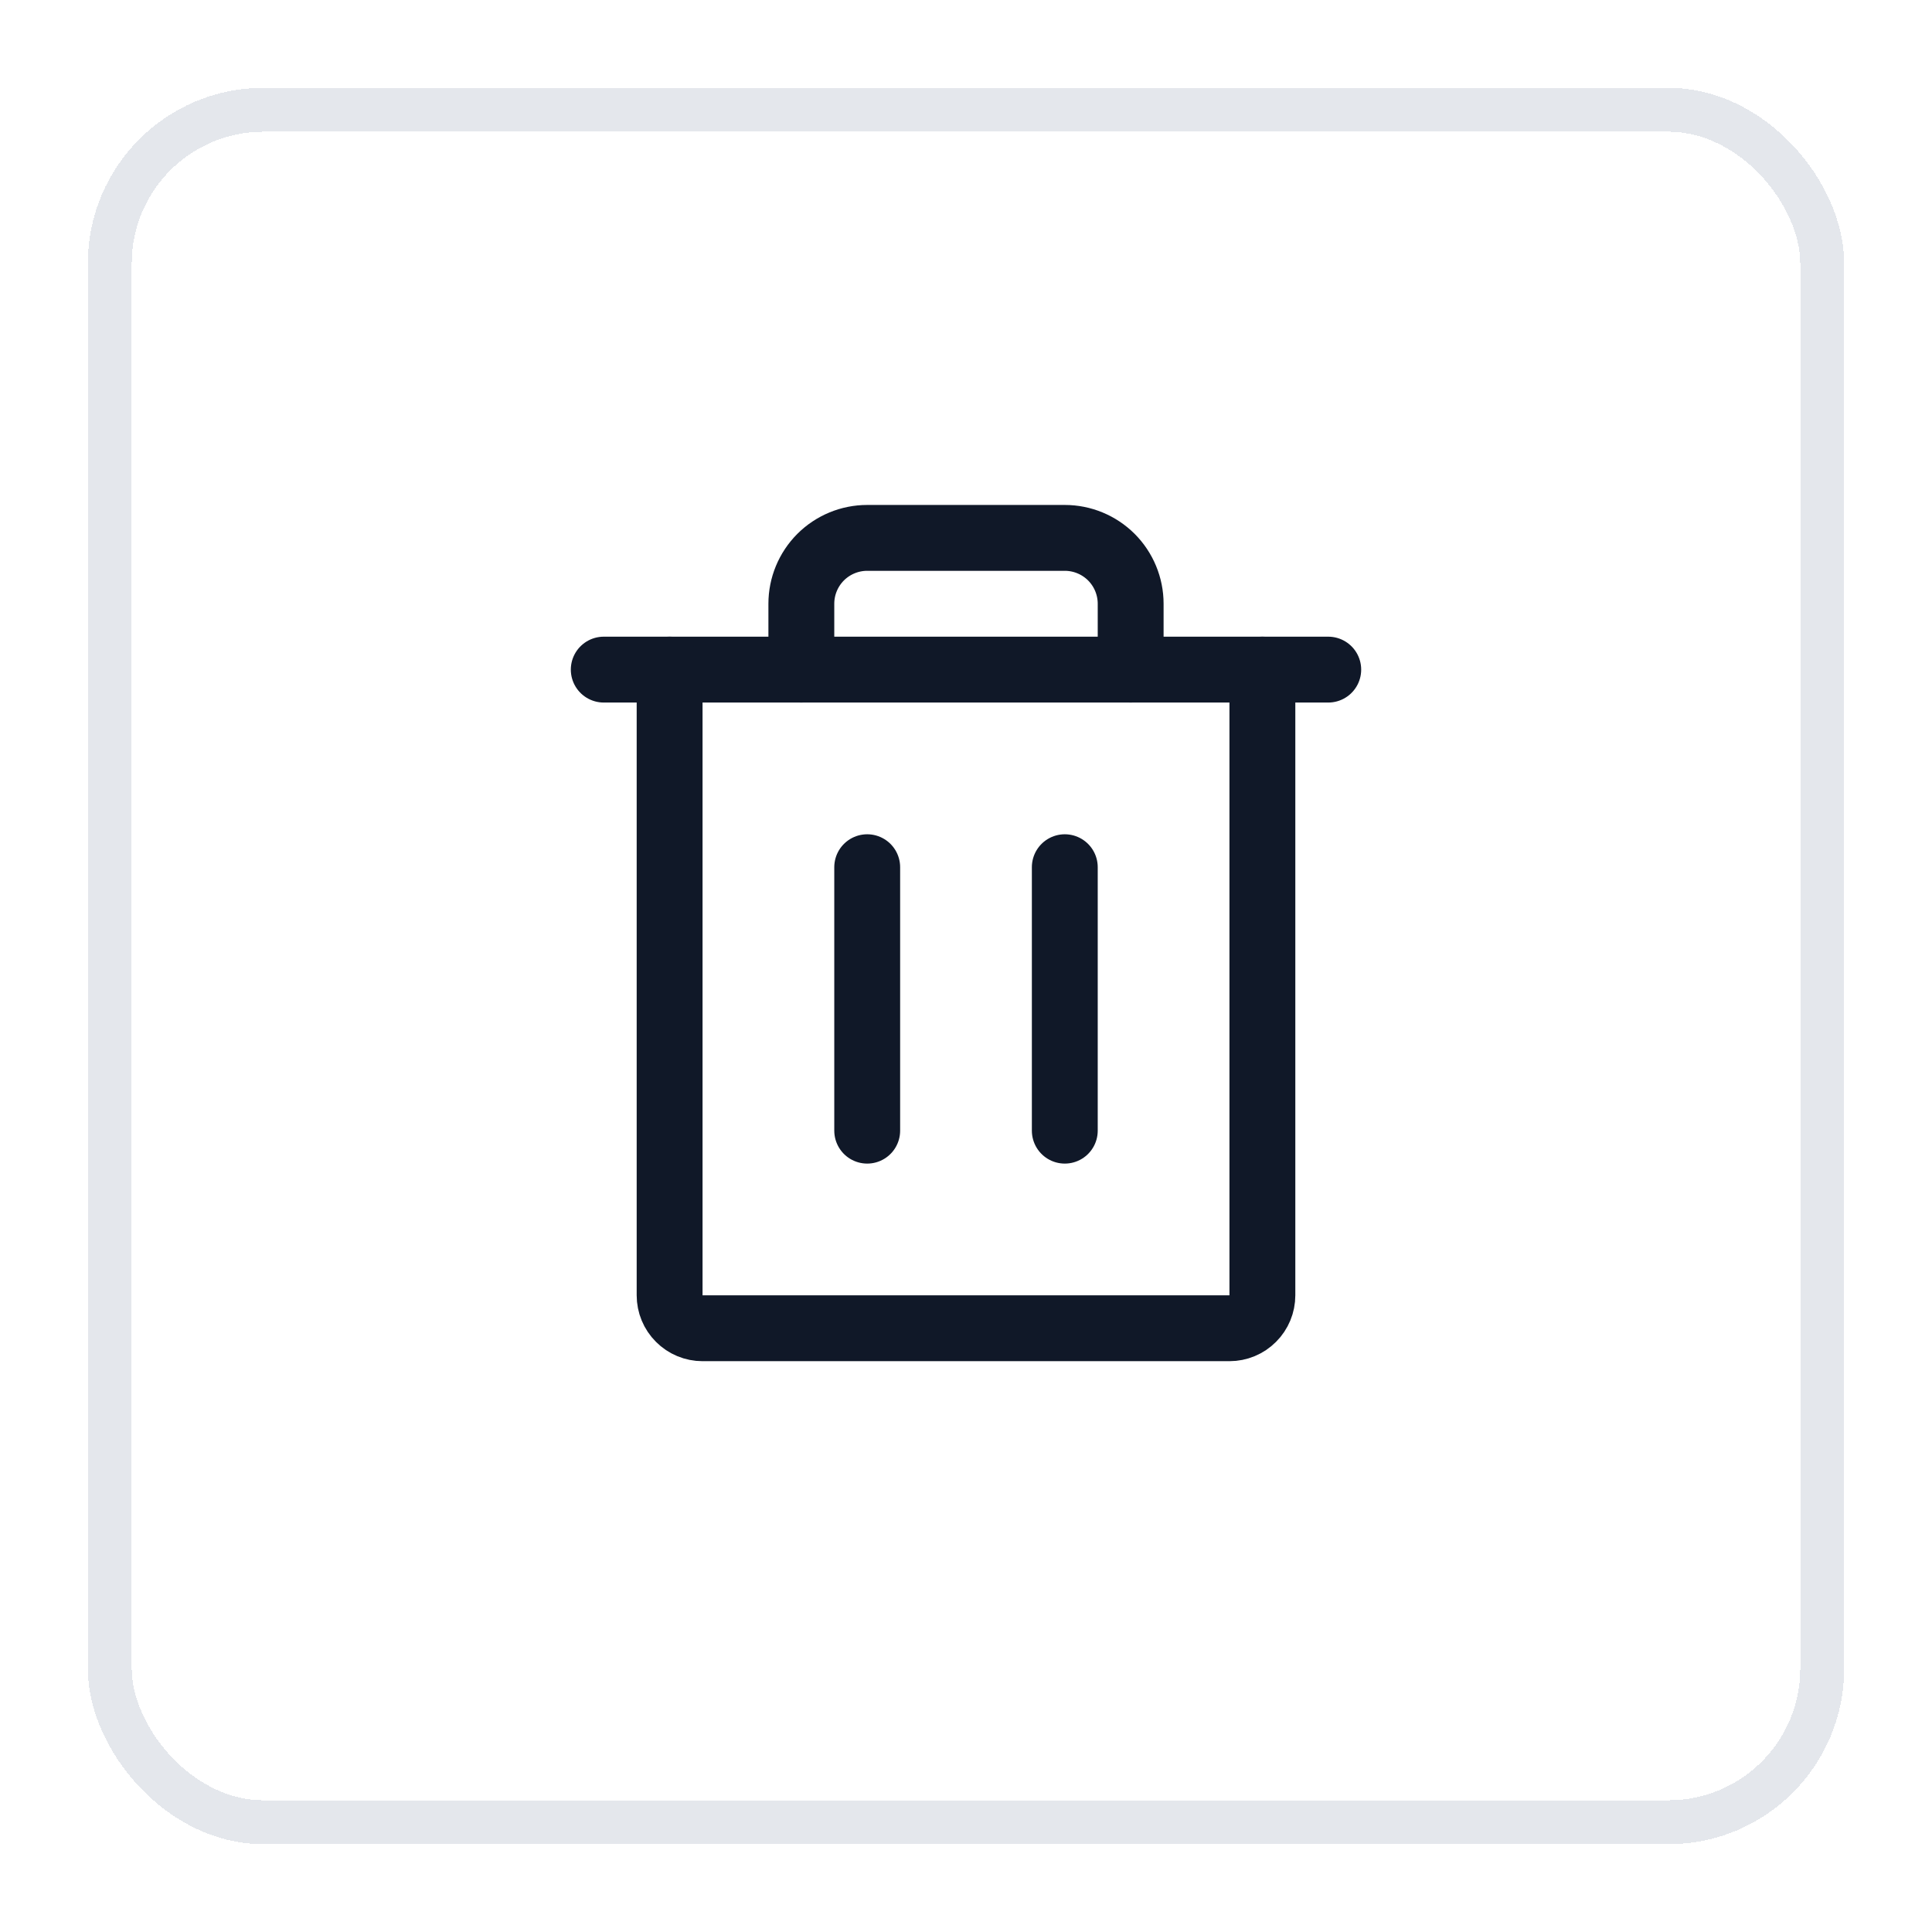 <svg width="44" height="44" viewBox="0 0 44 44" fill="none" xmlns="http://www.w3.org/2000/svg">
<g filter="url(#filter0_d_7631_1849)">
<rect x="2" y="1" width="40" height="40" rx="4" fill="white" shape-rendering="crispEdges"/>
<rect x="2.5" y="1.5" width="39" height="39" rx="3.5" stroke="#E4E7EC" shape-rendering="crispEdges"/>
<path d="M30.25 14.25H13.75" stroke="#101828" stroke-width="1.5" stroke-linecap="round" stroke-linejoin="round"/>
<path d="M19.75 18.75V24.75" stroke="#101828" stroke-width="1.5" stroke-linecap="round" stroke-linejoin="round"/>
<path d="M24.25 18.75V24.75" stroke="#101828" stroke-width="1.5" stroke-linecap="round" stroke-linejoin="round"/>
<path d="M28.75 14.25V28.5C28.75 28.699 28.671 28.89 28.53 29.03C28.39 29.171 28.199 29.25 28 29.25H16C15.801 29.25 15.61 29.171 15.47 29.03C15.329 28.89 15.25 28.699 15.25 28.5V14.25" stroke="#101828" stroke-width="1.5" stroke-linecap="round" stroke-linejoin="round"/>
<path d="M25.75 14.25V12.75C25.75 12.352 25.592 11.971 25.311 11.689C25.029 11.408 24.648 11.25 24.25 11.25H19.75C19.352 11.25 18.971 11.408 18.689 11.689C18.408 11.971 18.25 12.352 18.25 12.75V14.25" stroke="#101828" stroke-width="1.5" stroke-linecap="round" stroke-linejoin="round"/>
</g>
<defs>
<filter id="filter0_d_7631_1849" x="0" y="0" width="44" height="44" filterUnits="userSpaceOnUse" color-interpolation-filters="sRGB">
<feFlood flood-opacity="0" result="BackgroundImageFix"/>
<feColorMatrix in="SourceAlpha" type="matrix" values="0 0 0 0 0 0 0 0 0 0 0 0 0 0 0 0 0 0 127 0" result="hardAlpha"/>
<feOffset dy="1"/>
<feGaussianBlur stdDeviation="1"/>
<feComposite in2="hardAlpha" operator="out"/>
<feColorMatrix type="matrix" values="0 0 0 0 0.063 0 0 0 0 0.094 0 0 0 0 0.157 0 0 0 0.12 0"/>
<feBlend mode="normal" in2="BackgroundImageFix" result="effect1_dropShadow_7631_1849"/>
<feBlend mode="normal" in="SourceGraphic" in2="effect1_dropShadow_7631_1849" result="shape"/>
</filter>
</defs>
</svg>
